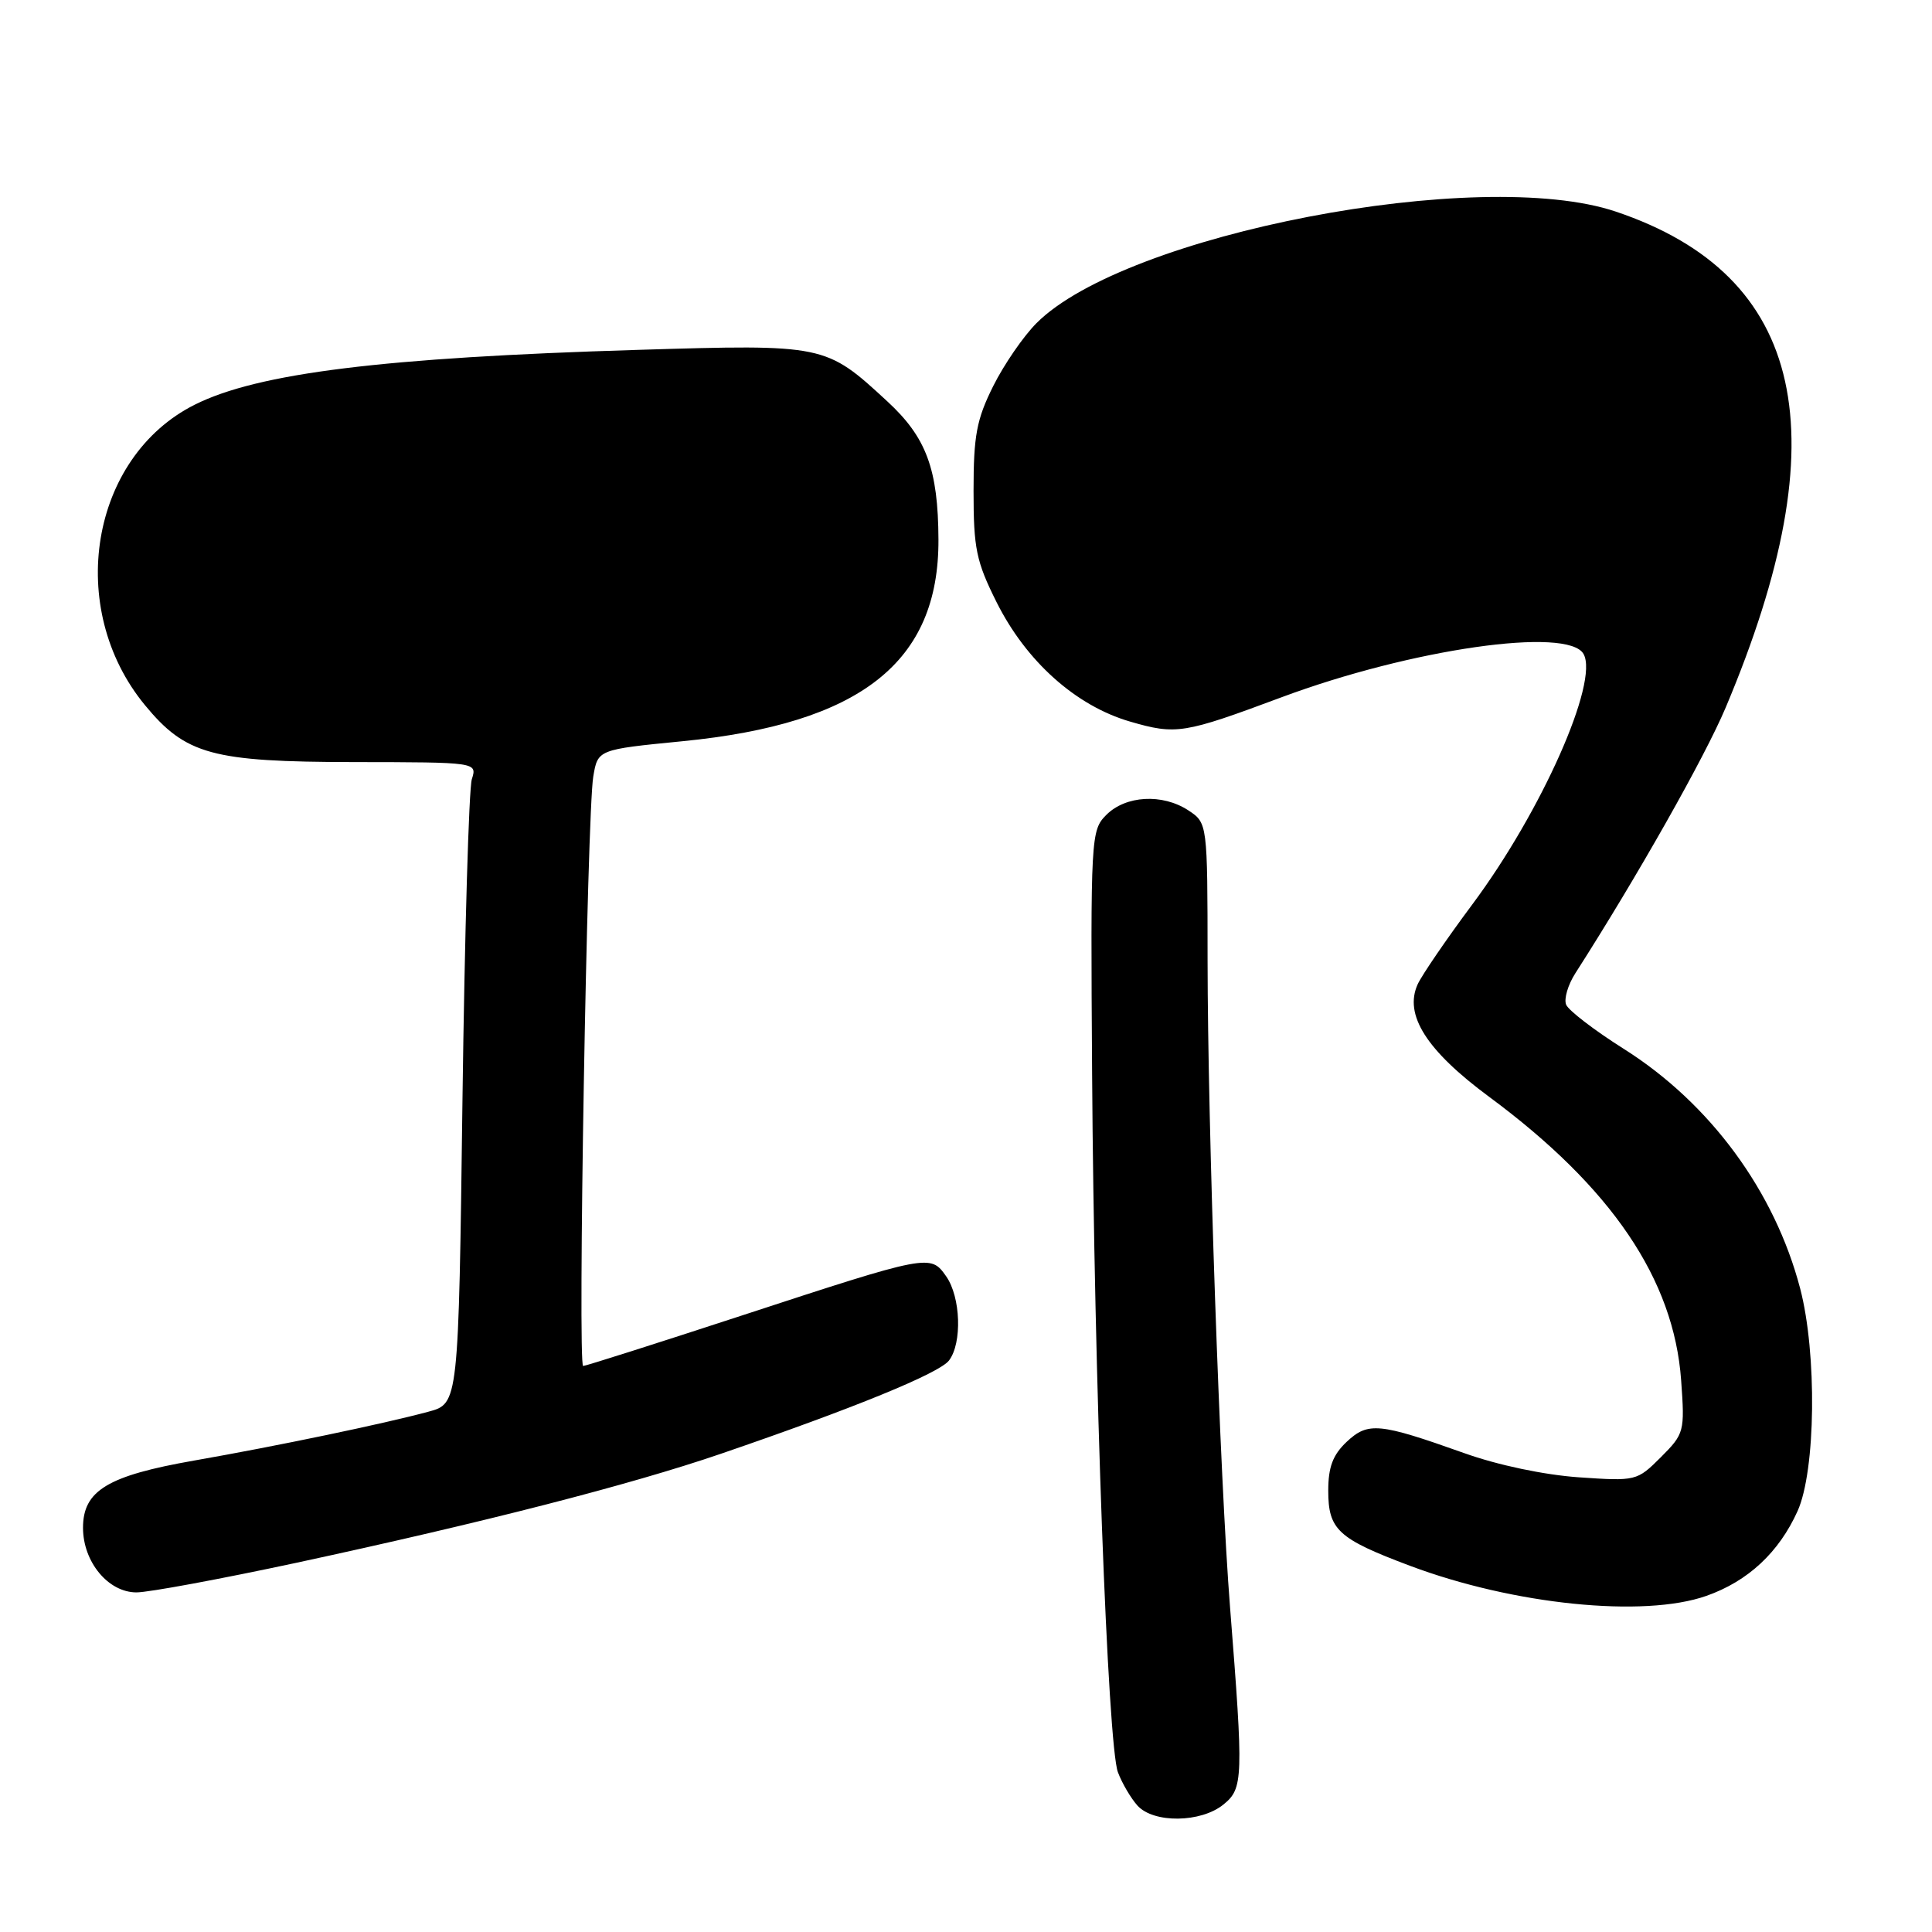 <?xml version="1.0" encoding="UTF-8" standalone="no"?>
<!DOCTYPE svg PUBLIC "-//W3C//DTD SVG 1.1//EN" "http://www.w3.org/Graphics/SVG/1.1/DTD/svg11.dtd" >
<svg xmlns="http://www.w3.org/2000/svg" xmlns:xlink="http://www.w3.org/1999/xlink" version="1.1" viewBox="0 0 256 256">
 <g >
 <path fill="currentColor"
d=" M 162.11 239.11 C 164.74 236.98 164.78 235.70 162.99 213.00 C 161.64 195.91 160.03 149.42 160.01 127.27 C 160.00 109.05 160.00 109.05 157.45 107.37 C 154.02 105.13 149.16 105.40 146.59 107.98 C 144.55 110.03 144.50 110.81 144.71 142.29 C 144.97 182.35 146.78 231.28 148.13 234.83 C 148.68 236.30 149.85 238.28 150.72 239.25 C 152.86 241.61 159.12 241.54 162.11 239.11 Z  M 226.11 211.46 C 231.62 209.52 235.72 205.70 238.19 200.22 C 240.60 194.87 240.78 179.34 238.53 170.73 C 235.15 157.84 226.61 146.22 215.19 139.00 C 211.27 136.53 207.82 133.88 207.52 133.12 C 207.21 132.36 207.76 130.50 208.73 128.98 C 216.93 116.18 225.87 100.37 228.66 93.76 C 243.91 57.59 239.24 36.50 214.11 28.04 C 196.10 21.97 149.15 31.00 137.35 42.81 C 135.62 44.54 133.03 48.30 131.60 51.17 C 129.40 55.58 129.00 57.73 129.00 65.04 C 129.00 72.68 129.35 74.39 132.06 79.81 C 135.98 87.64 142.55 93.52 149.73 95.61 C 155.85 97.39 156.84 97.23 169.79 92.40 C 187.01 85.98 207.78 83.00 209.83 86.66 C 211.89 90.35 204.26 107.53 195.09 119.84 C 191.67 124.43 188.42 129.19 187.85 130.42 C 186.01 134.46 189.00 139.18 197.30 145.32 C 213.55 157.33 221.80 169.52 222.76 182.90 C 223.25 189.71 223.18 189.97 220.07 193.09 C 216.91 196.24 216.79 196.27 209.19 195.75 C 204.62 195.43 198.46 194.14 194.00 192.54 C 182.73 188.53 181.28 188.39 178.44 191.05 C 176.61 192.78 176.00 194.39 176.00 197.52 C 176.00 202.70 177.29 203.89 186.79 207.46 C 200.53 212.63 217.81 214.39 226.11 211.46 Z  M 39.26 207.08 C 64.05 201.74 83.53 196.74 95.50 192.64 C 113.16 186.59 124.47 181.96 125.75 180.27 C 127.51 177.95 127.30 171.88 125.38 169.13 C 123.29 166.15 123.17 166.17 98.18 174.35 C 87.00 178.01 77.59 181.00 77.27 181.00 C 76.53 181.00 77.79 107.84 78.61 102.91 C 79.21 99.32 79.21 99.32 90.40 98.22 C 114.05 95.90 124.42 87.74 124.35 71.50 C 124.31 62.16 122.75 57.95 117.56 53.17 C 109.39 45.63 109.30 45.61 84.50 46.36 C 50.79 47.38 34.18 49.43 25.81 53.62 C 11.95 60.57 8.62 80.59 19.21 93.44 C 24.62 100.00 28.12 100.95 46.87 100.98 C 63.23 101.00 63.23 101.00 62.52 103.25 C 62.13 104.49 61.57 123.61 61.28 145.74 C 60.76 185.99 60.76 185.99 56.76 187.06 C 50.80 188.67 36.75 191.60 25.73 193.53 C 14.26 195.54 11.00 197.51 11.00 202.44 C 11.00 206.96 14.34 211.00 18.08 211.00 C 19.70 211.00 29.23 209.23 39.26 207.08 Z "/>
</g>
</svg>